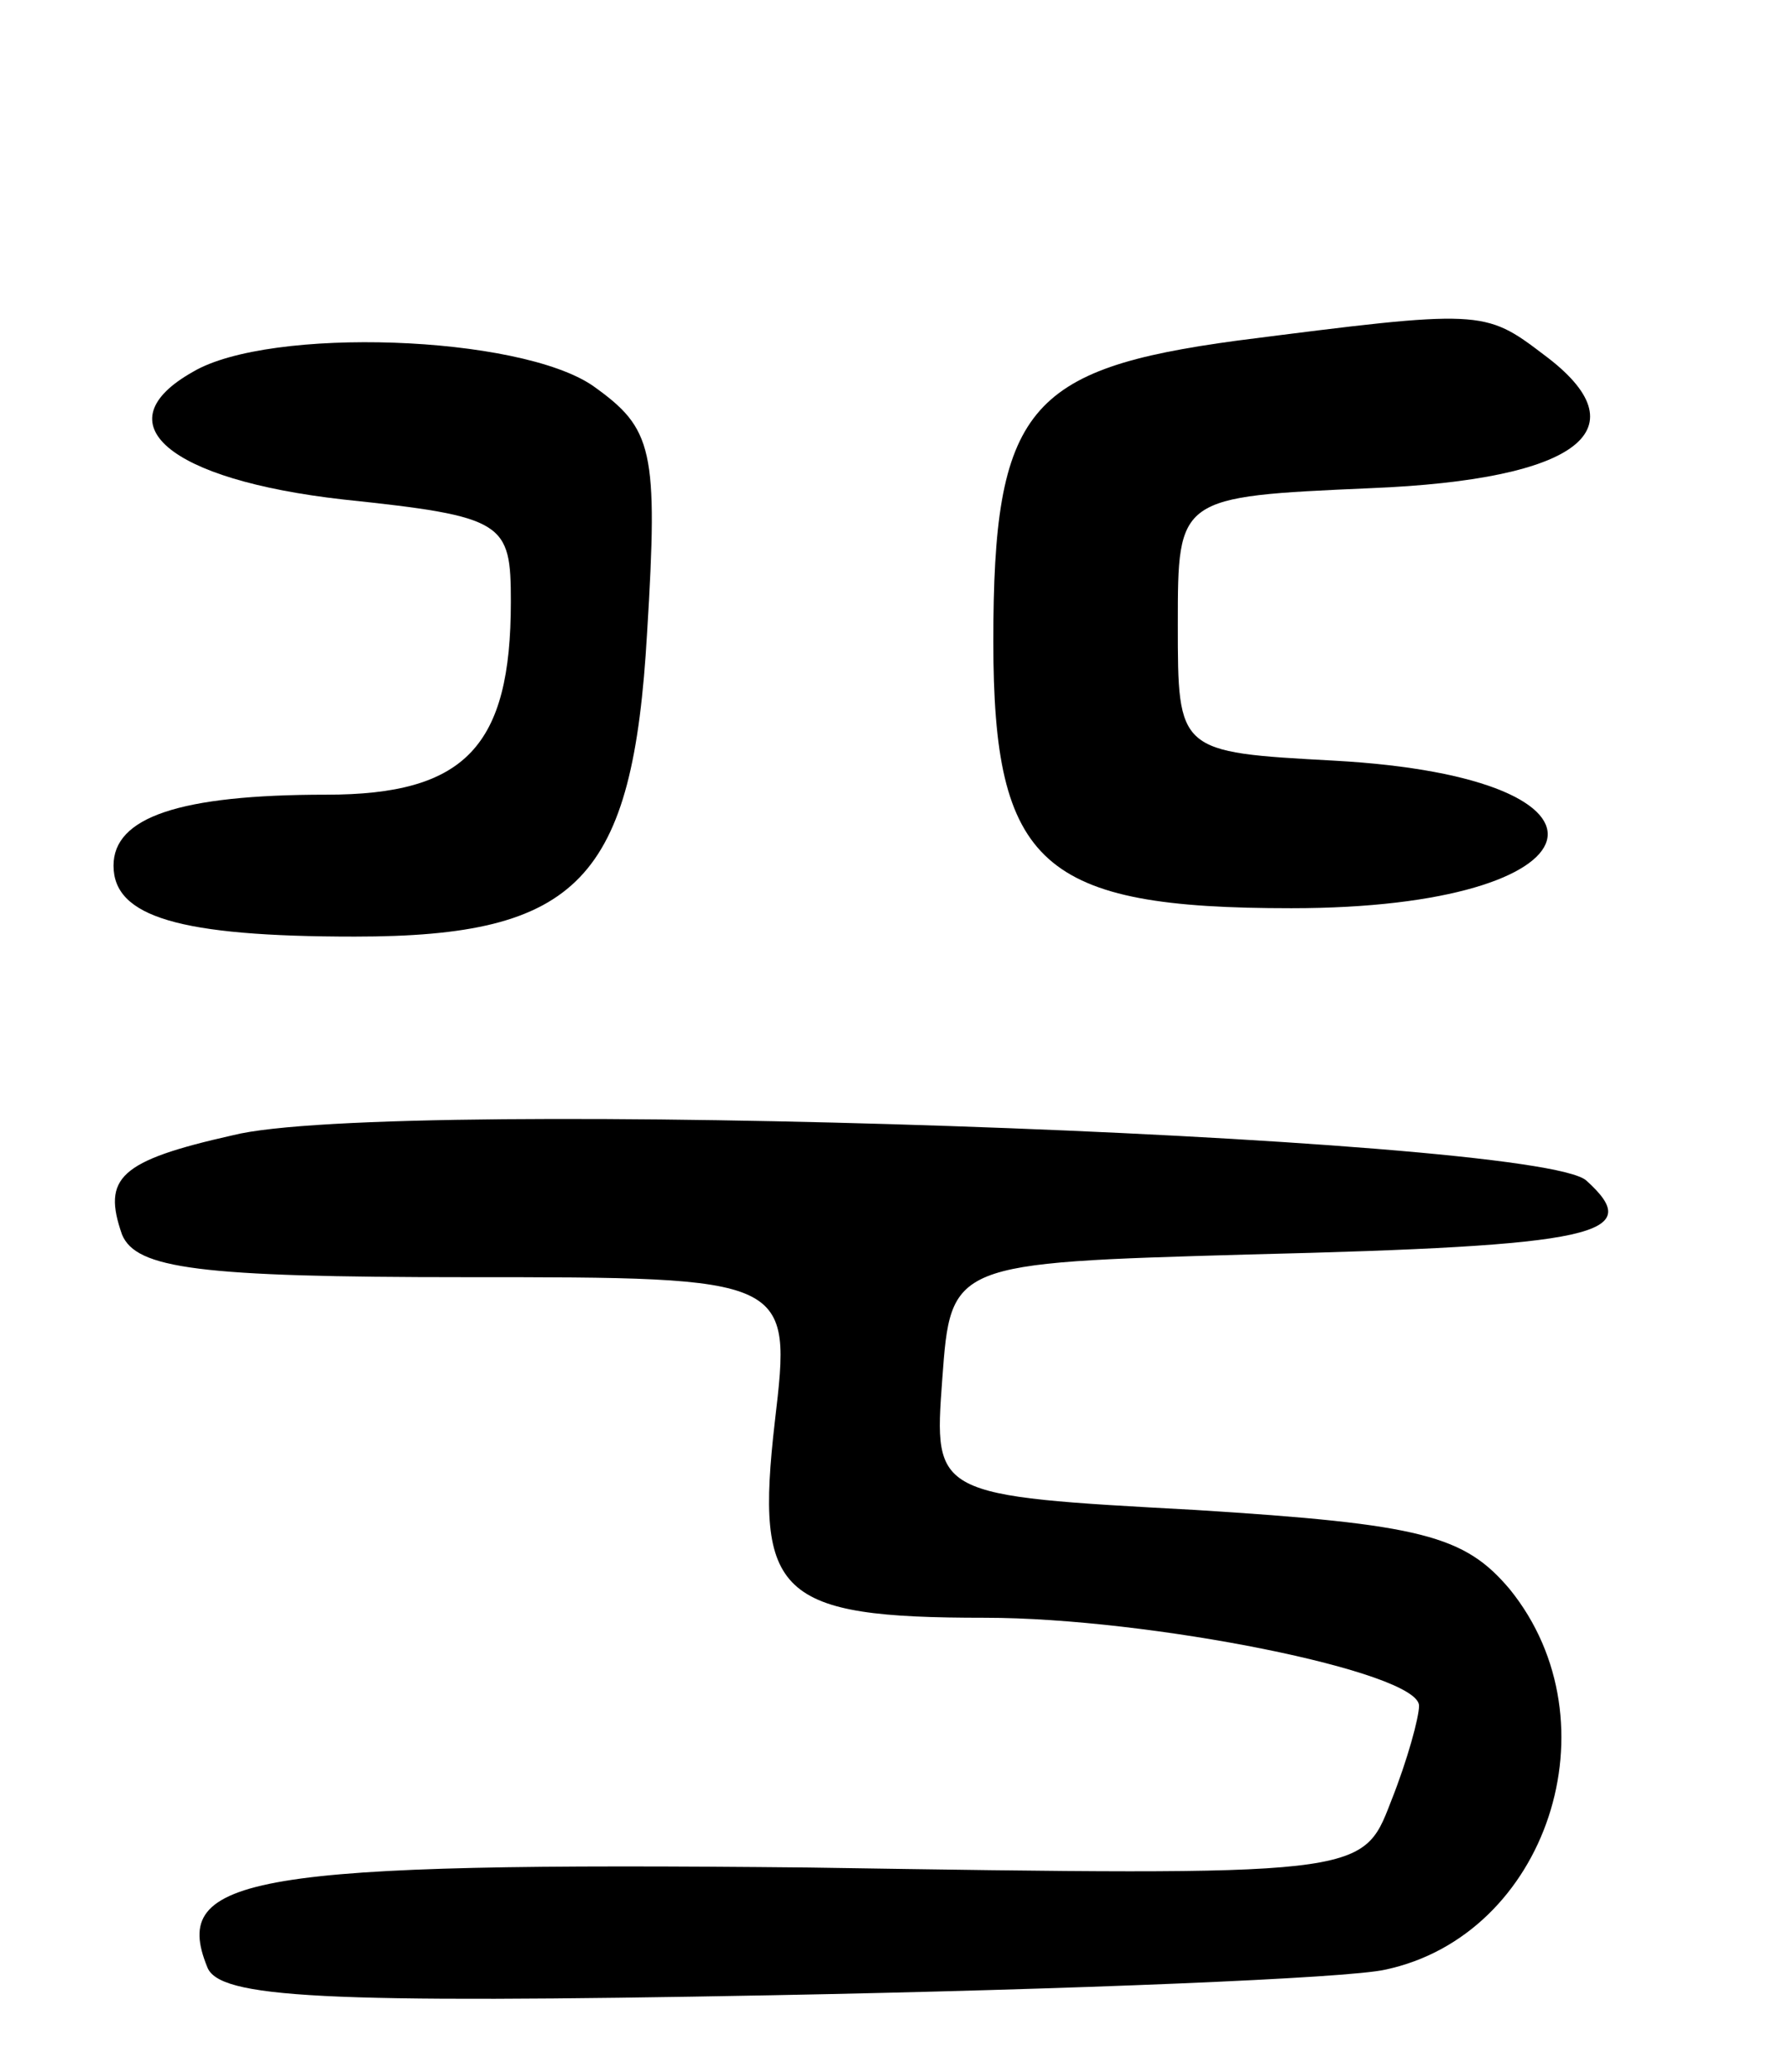 <svg version="1.0" xmlns="http://www.w3.org/2000/svg"
 width="63pt" height="73pt" viewBox="0 0 63 73"
 preserveAspectRatio="xMidYMid meet">
<g transform="translate(0,73) scale(0.1,-0.1)"
fill="#000000" stroke="none">
<path d="M436 610 c-74 -10 -86 -24 -86 -106 0 -79 17 -94 105 -94 111 0 124
46 15 52 -55 3 -55 3 -55 48 0 45 0 45 68 48 74 3 96 21 61 47 -21 16 -22 16
-108 5z"/>
<path d="M68 599 c-32 -18 -9 -38 53 -45 57 -6 59 -8 59 -36 0 -51 -16 -68
-65 -68 -52 0 -75 -8 -75 -25 0 -18 23 -25 85 -25 79 0 98 20 103 107 4 65 2
72 -19 87 -26 18 -114 21 -141 5z"/>
<path d="M82 330 c-40 -9 -46 -15 -39 -35 5 -12 27 -15 121 -15 115 0 115 0
109 -51 -7 -61 1 -69 74 -69 58 0 153 -19 153 -31 0 -4 -4 -19 -10 -34 -10
-26 -10 -26 -205 -23 -197 2 -225 -3 -212 -35 4 -11 40 -13 199 -10 106 2 203
6 216 9 57 12 82 87 44 134 -16 19 -31 23 -111 28 -92 5 -92 5 -89 46 3 41 3
41 108 44 123 3 140 7 119 26 -17 16 -422 30 -477 16z"/>
</g>
</svg>

